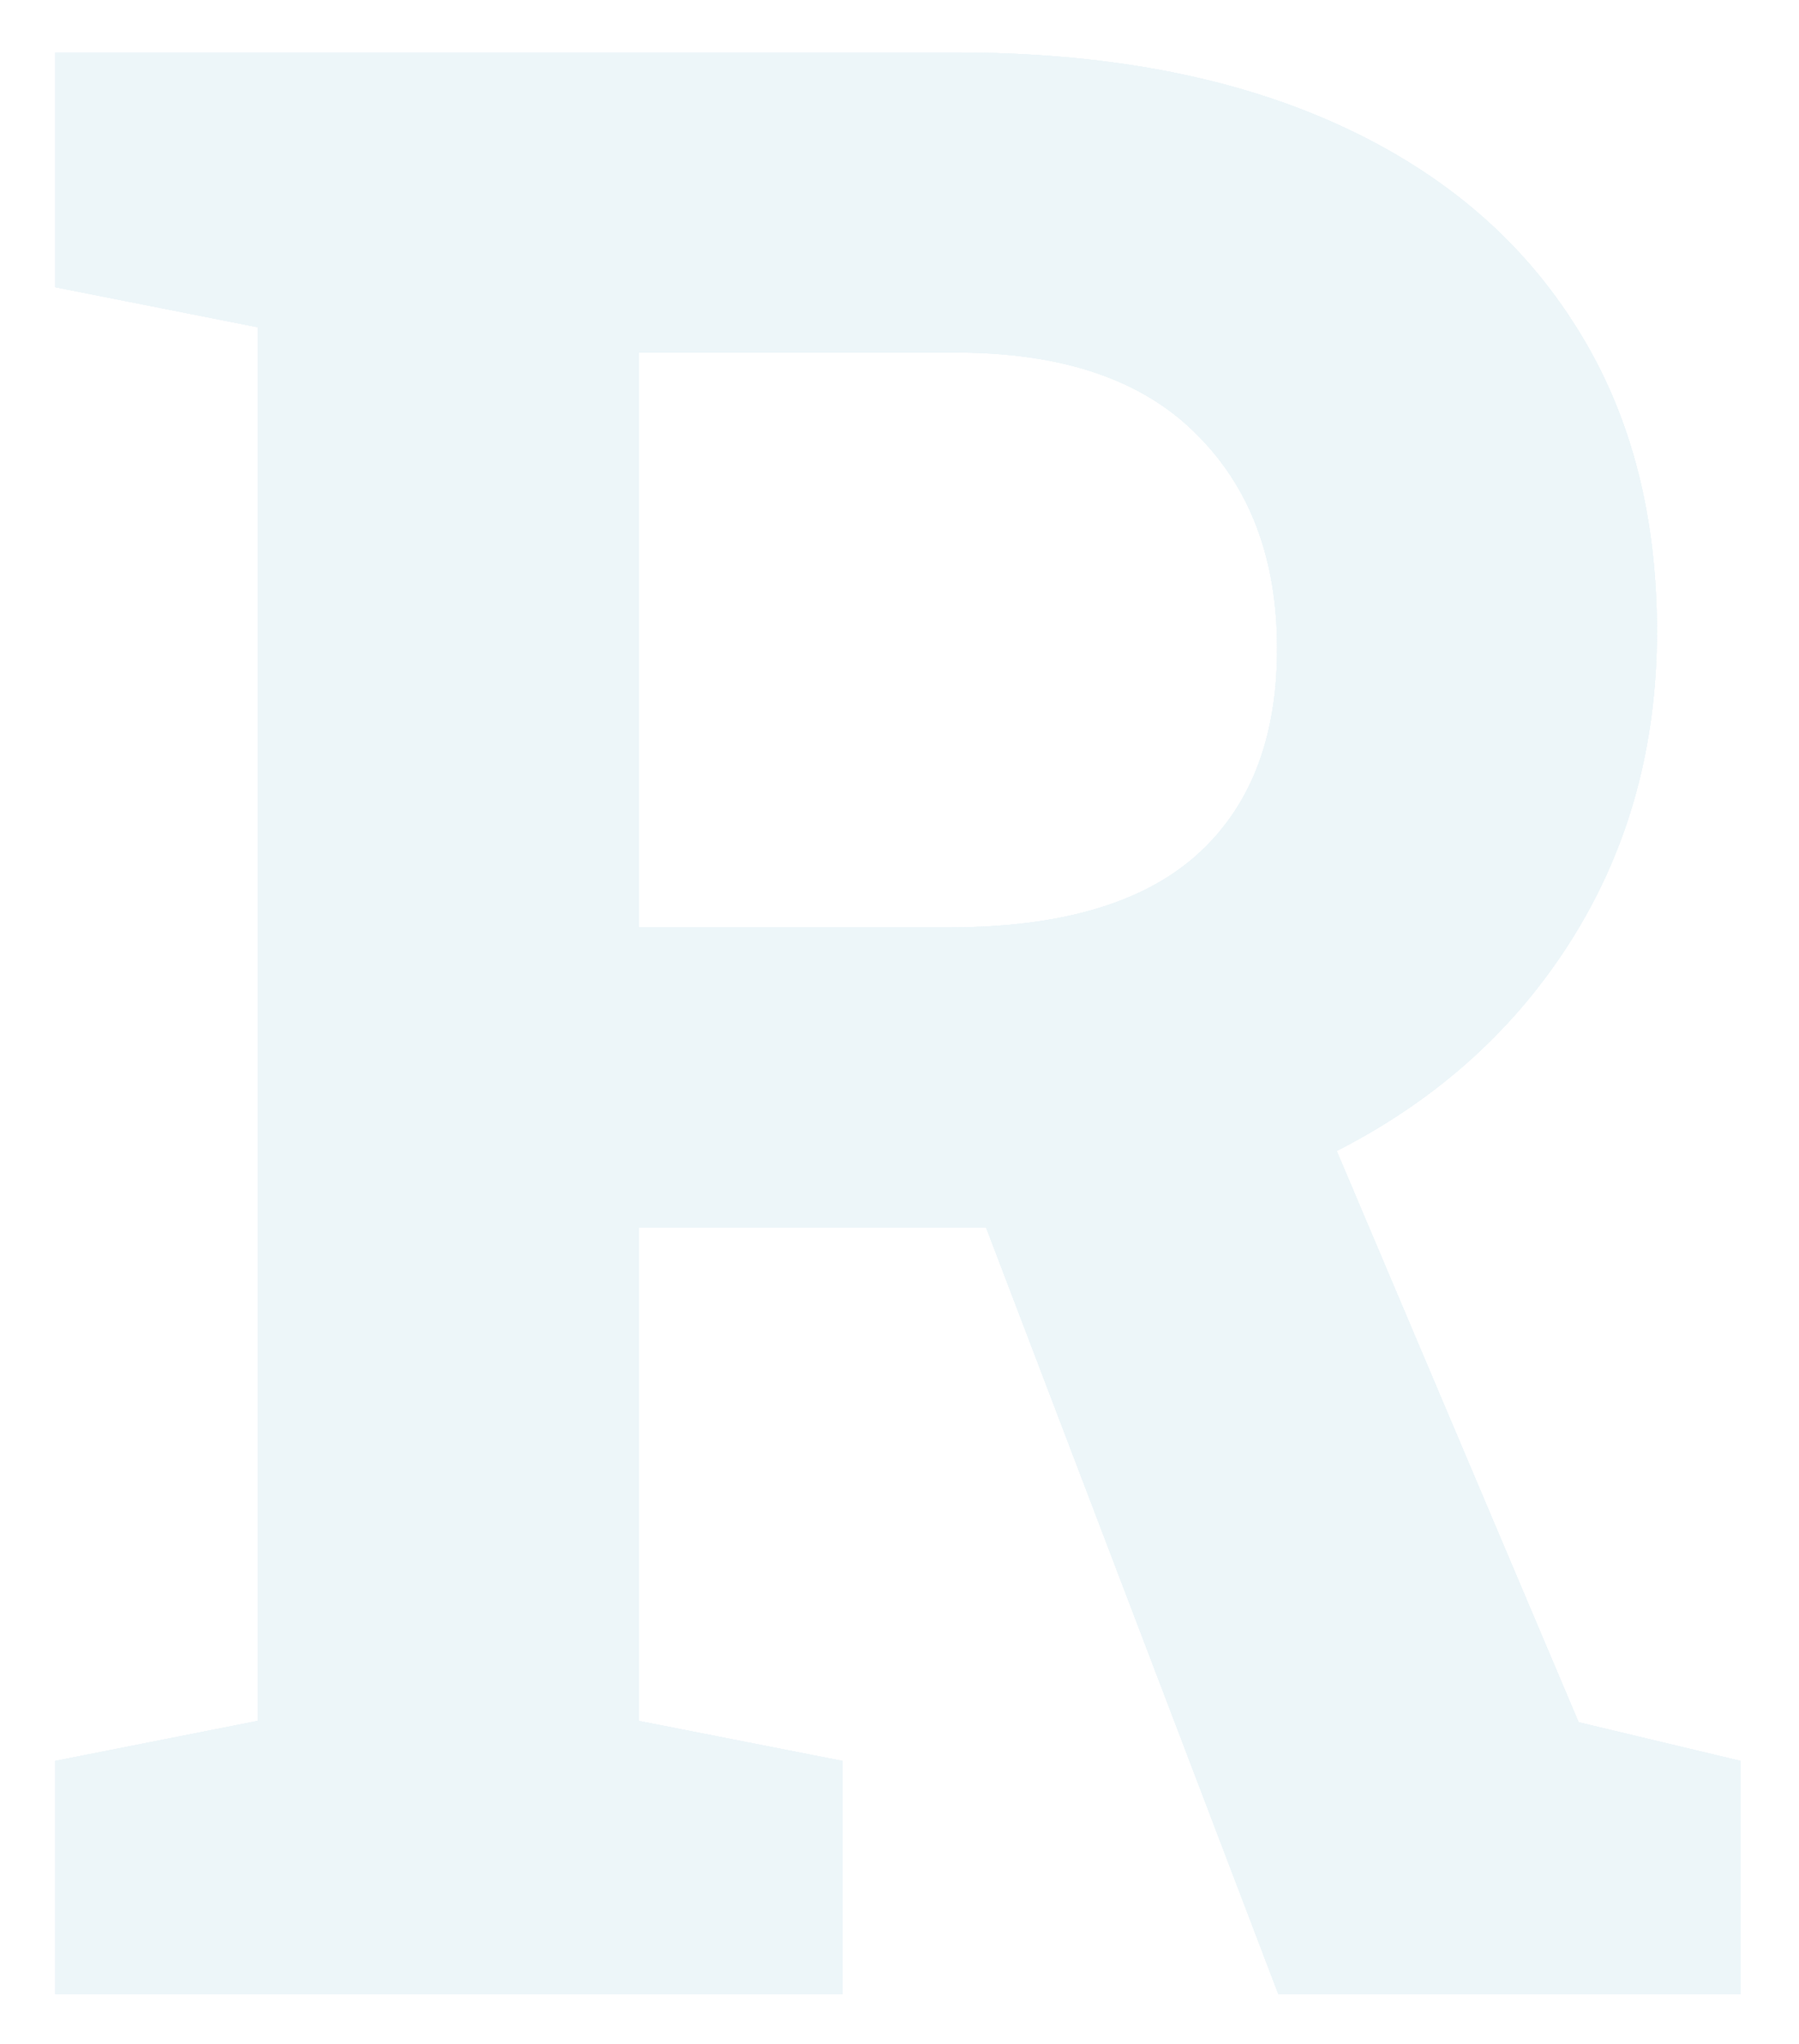 <svg width="147" height="167" viewBox="0 0 147 167" fill="none" xmlns="http://www.w3.org/2000/svg">
<g filter="url(#filter0_d_261_33)">
<path d="M4.516 158.932V139.864L21.049 136.595V22.734L4.516 19.465V0.288H78.115C90.061 0.288 100.301 2.177 108.834 5.954C117.367 9.731 123.909 15.143 128.46 22.189C133.082 29.235 135.393 37.697 135.393 47.576C135.393 56.874 133.118 65.191 128.567 72.528C124.016 79.864 117.687 85.639 109.58 89.852C101.474 94.065 92.123 96.208 81.528 96.281H52.195V136.595L68.835 139.864V158.932H4.516ZM104.461 158.932L78.328 90.397L106.381 83.315L128.993 136.704L142.22 139.864V158.932H104.461ZM52.195 71.765H77.581C86.541 71.765 93.225 69.84 97.634 65.99C102.114 62.068 104.354 56.402 104.354 48.993C104.354 41.656 102.15 35.809 97.741 31.45C93.332 27.019 86.79 24.804 78.115 24.804H52.195V71.765Z" fill="#EDF6F9"/>
<path d="M4.516 158.932V139.864L21.049 136.595V22.734L4.516 19.465V0.288H78.115C90.061 0.288 100.301 2.177 108.834 5.954C117.367 9.731 123.909 15.143 128.46 22.189C133.082 29.235 135.393 37.697 135.393 47.576C135.393 56.874 133.118 65.191 128.567 72.528C124.016 79.864 117.687 85.639 109.58 89.852C101.474 94.065 92.123 96.208 81.528 96.281H52.195V136.595L68.835 139.864V158.932H4.516ZM104.461 158.932L78.328 90.397L106.381 83.315L128.993 136.704L142.22 139.864V158.932H104.461ZM52.195 71.765H77.581C86.541 71.765 93.225 69.84 97.634 65.99C102.114 62.068 104.354 56.402 104.354 48.993C104.354 41.656 102.15 35.809 97.741 31.45C93.332 27.019 86.79 24.804 78.115 24.804H52.195V71.765Z" fill="#EDF6F9"/>
<path d="M4.516 158.932V139.864L21.049 136.595V22.734L4.516 19.465V0.288H78.115C90.061 0.288 100.301 2.177 108.834 5.954C117.367 9.731 123.909 15.143 128.46 22.189C133.082 29.235 135.393 37.697 135.393 47.576C135.393 56.874 133.118 65.191 128.567 72.528C124.016 79.864 117.687 85.639 109.58 89.852C101.474 94.065 92.123 96.208 81.528 96.281H52.195V136.595L68.835 139.864V158.932H4.516ZM104.461 158.932L78.328 90.397L106.381 83.315L128.993 136.704L142.22 139.864V158.932H104.461ZM52.195 71.765H77.581C86.541 71.765 93.225 69.84 97.634 65.99C102.114 62.068 104.354 56.402 104.354 48.993C104.354 41.656 102.15 35.809 97.741 31.45C93.332 27.019 86.79 24.804 78.115 24.804H52.195V71.765Z" fill="#EDF6F9"/>
<path d="M4.516 158.932V139.864L21.049 136.595V22.734L4.516 19.465V0.288H78.115C90.061 0.288 100.301 2.177 108.834 5.954C117.367 9.731 123.909 15.143 128.46 22.189C133.082 29.235 135.393 37.697 135.393 47.576C135.393 56.874 133.118 65.191 128.567 72.528C124.016 79.864 117.687 85.639 109.58 89.852C101.474 94.065 92.123 96.208 81.528 96.281H52.195V136.595L68.835 139.864V158.932H4.516ZM104.461 158.932L78.328 90.397L106.381 83.315L128.993 136.704L142.22 139.864V158.932H104.461ZM52.195 71.765H77.581C86.541 71.765 93.225 69.84 97.634 65.99C102.114 62.068 104.354 56.402 104.354 48.993C104.354 41.656 102.15 35.809 97.741 31.45C93.332 27.019 86.79 24.804 78.115 24.804H52.195V71.765Z" fill="#EDF6F9"/>
</g>
<defs>
<filter id="filter0_d_261_33" x="0.516" y="0.288" width="145.703" height="166.644" filterUnits="userSpaceOnUse" color-interpolation-filters="sRGB">
<feFlood flood-opacity="0" result="BackgroundImageFix"/>
<feColorMatrix in="SourceAlpha" type="matrix" values="0 0 0 0 0 0 0 0 0 0 0 0 0 0 0 0 0 0 127 0" result="hardAlpha"/>
<feOffset dy="4"/>
<feGaussianBlur stdDeviation="2"/>
<feComposite in2="hardAlpha" operator="out"/>
<feColorMatrix type="matrix" values="0 0 0 0 0 0 0 0 0 0 0 0 0 0 0 0 0 0 0.25 0"/>
<feBlend mode="normal" in2="BackgroundImageFix" result="effect1_dropShadow_261_33"/>
<feBlend mode="normal" in="SourceGraphic" in2="effect1_dropShadow_261_33" result="shape"/>
</filter>
</defs>
</svg>
